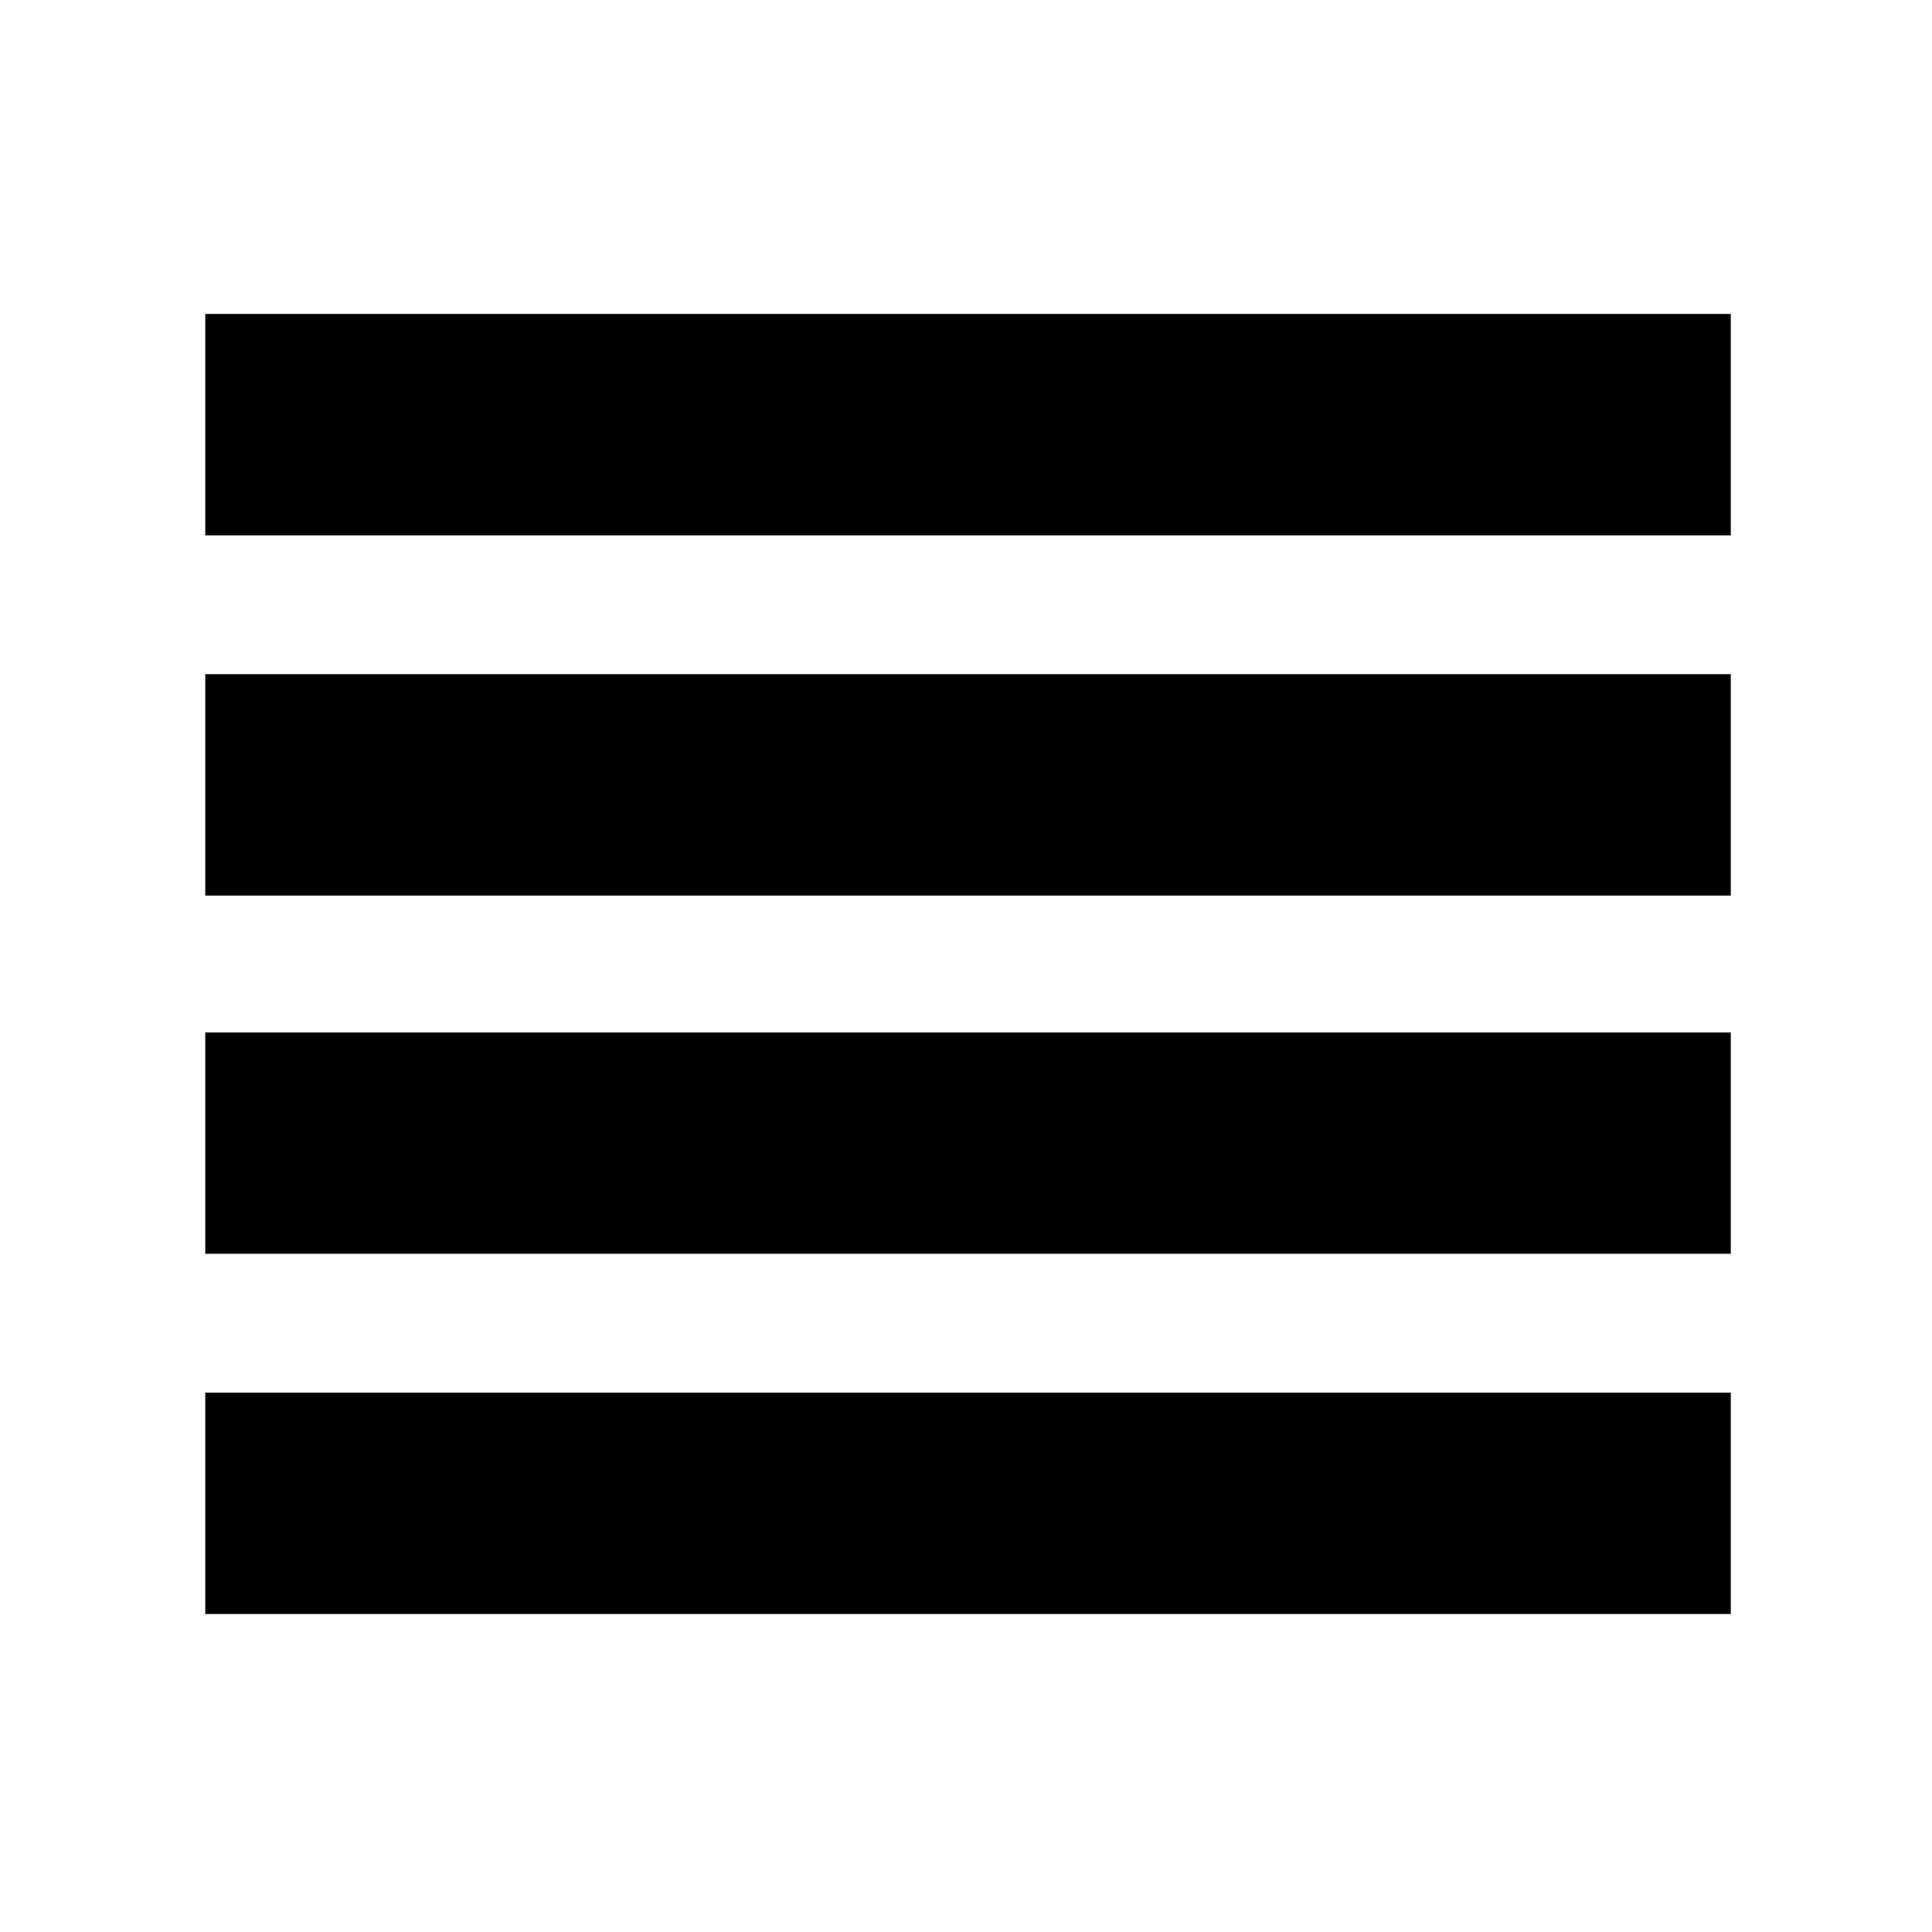 <svg xmlns="http://www.w3.org/2000/svg" height="20" width="20"><path d="M2.125 12.979V10.688H17.917V12.979ZM2.125 16.708V14.417H17.917V16.708ZM2.125 9.271V6.979H17.917V9.271ZM2.125 5.542V3.25H17.917V5.542Z"/></svg>